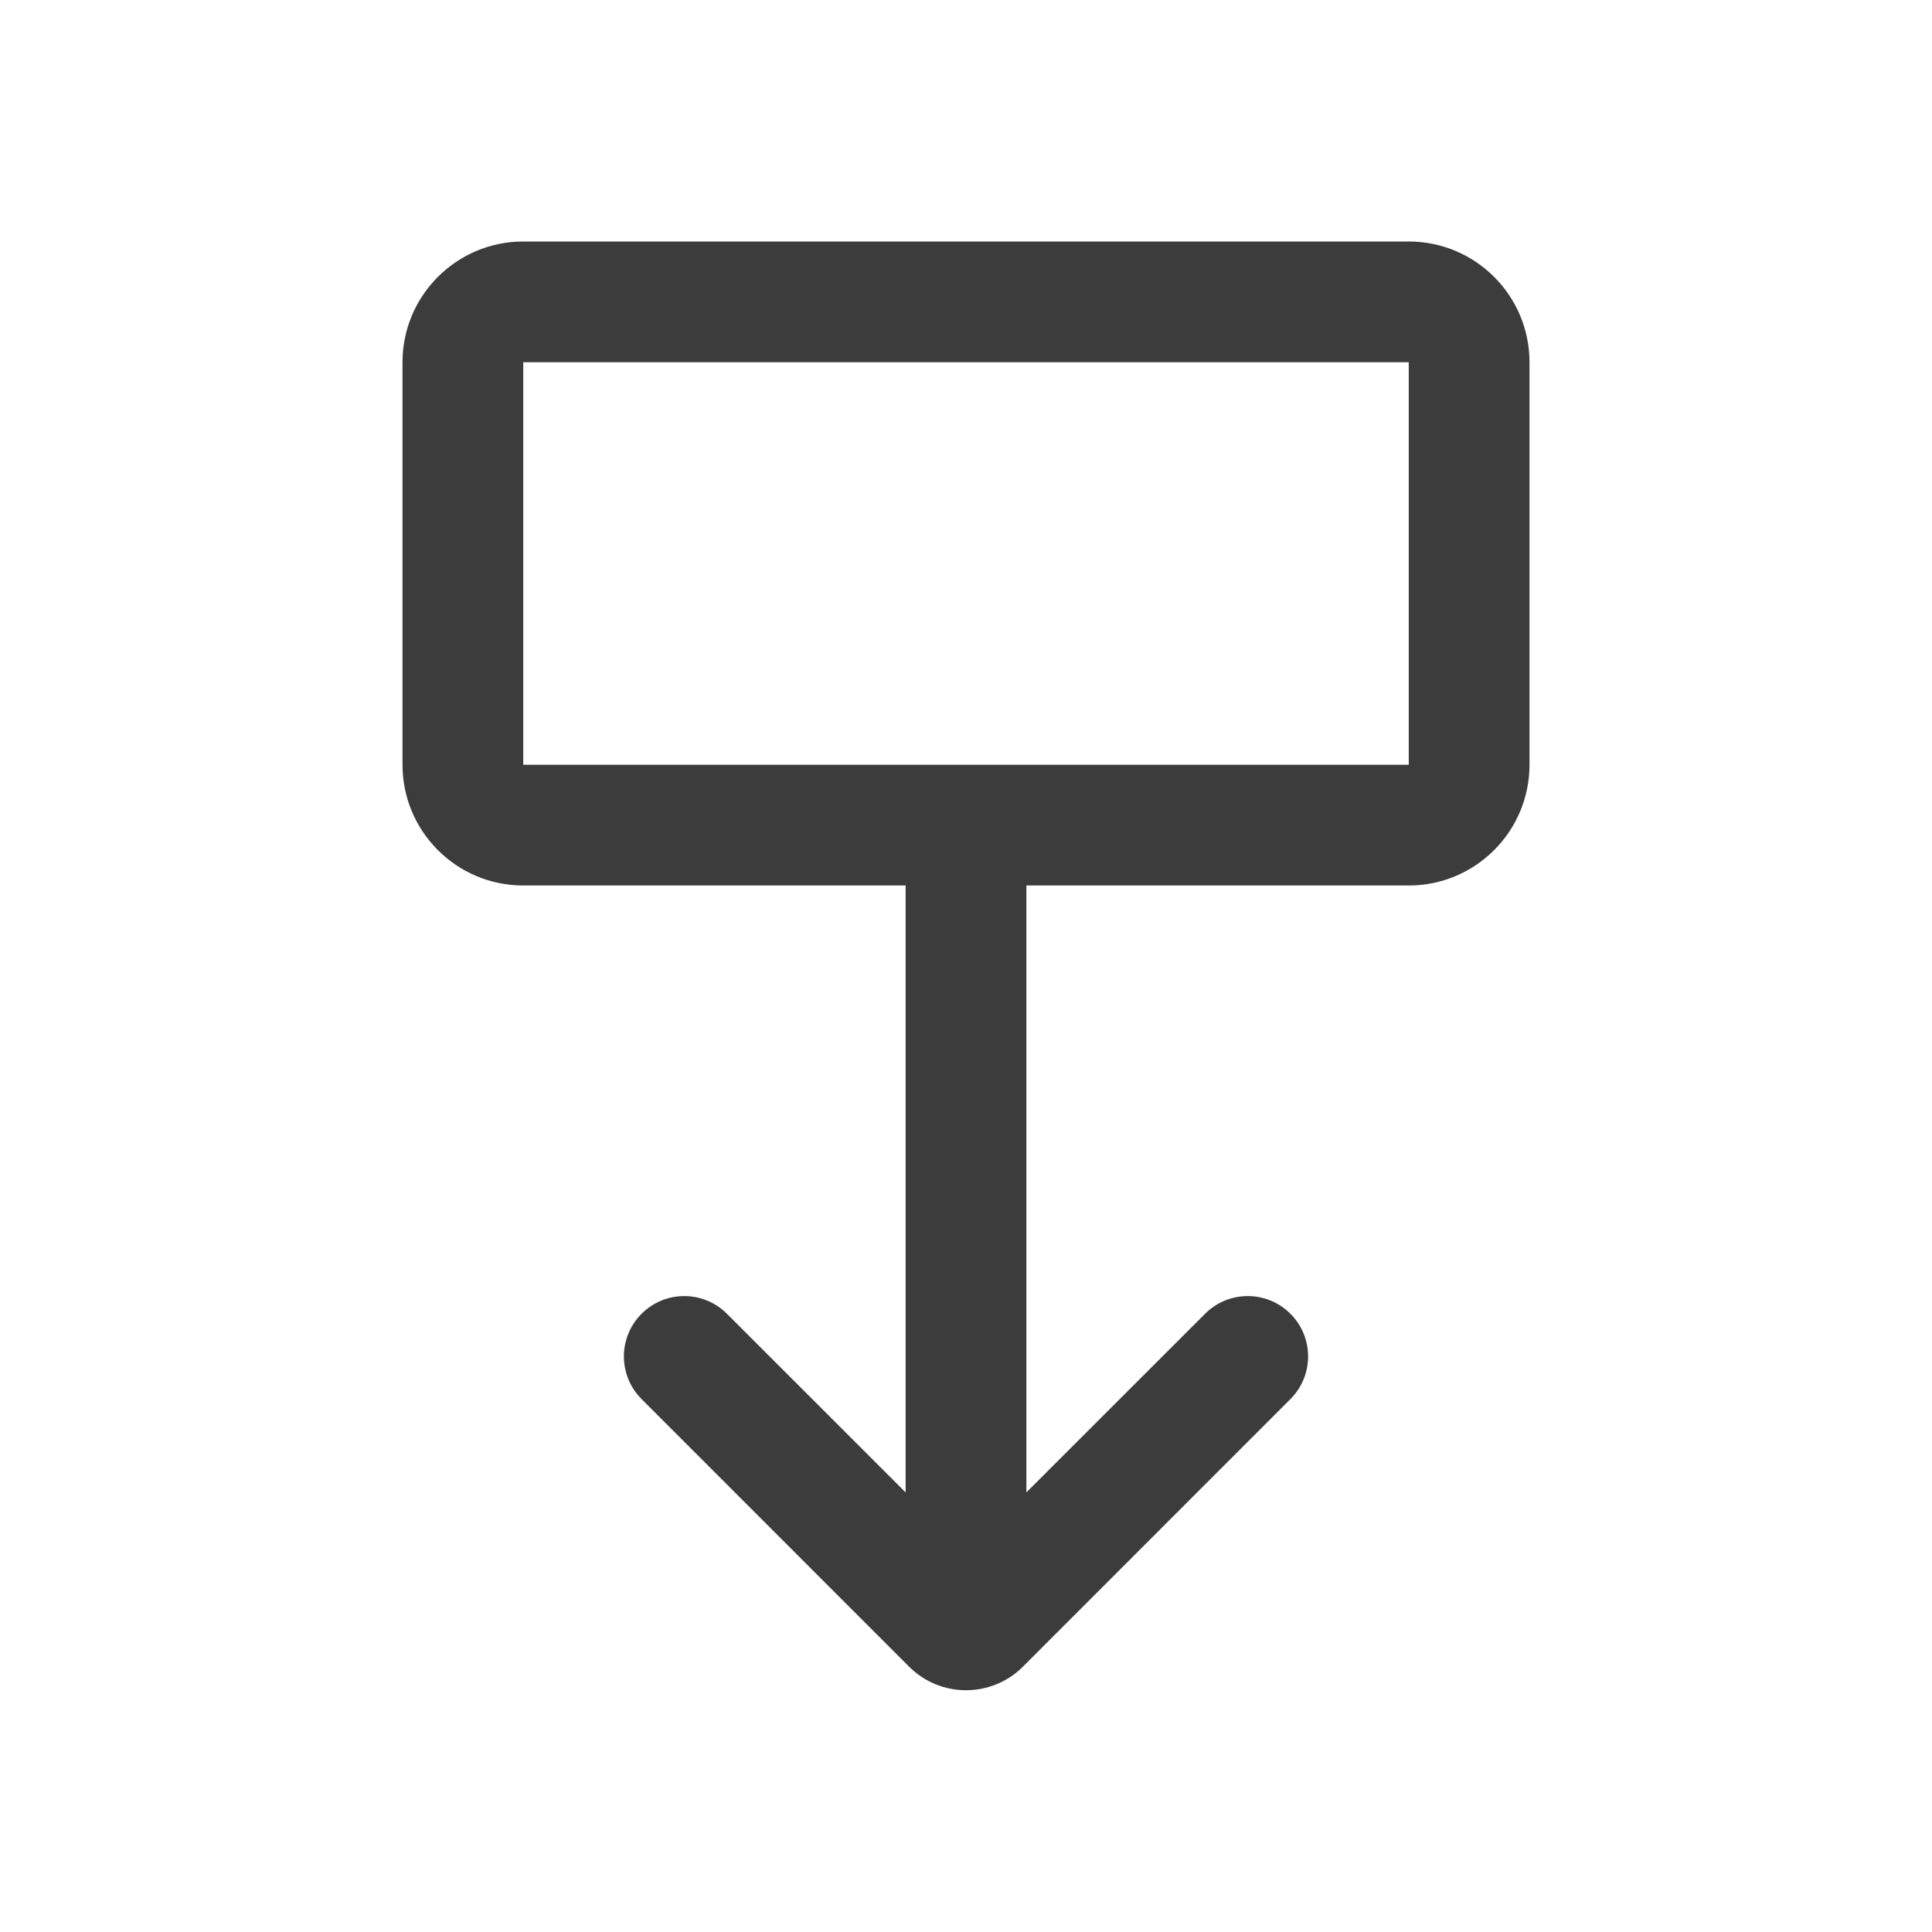 <svg width="24" height="24" viewBox="0 0 24 24" fill="none" xmlns="http://www.w3.org/2000/svg">
<path fill-rule="evenodd" clip-rule="evenodd" d="M6.5 3C5.672 3 5 3.672 5 4.5V9.5C5 10.328 5.672 11 6.5 11H11.25L11.25 18.539L9.03 16.32C8.737 16.027 8.263 16.027 7.97 16.32C7.677 16.613 7.677 17.087 7.97 17.38L11.293 20.704C11.683 21.094 12.317 21.094 12.707 20.704L16.03 17.38C16.323 17.087 16.323 16.613 16.03 16.32C15.737 16.027 15.263 16.027 14.97 16.32L12.75 18.539L12.75 11H17.5C18.328 11 19 10.328 19 9.5V4.5C19 3.672 18.328 3 17.5 3H6.5ZM17.5 4.5H6.5L6.5 9.5H17.5V4.5Z" fill="#3C3C3C"/>
</svg>
